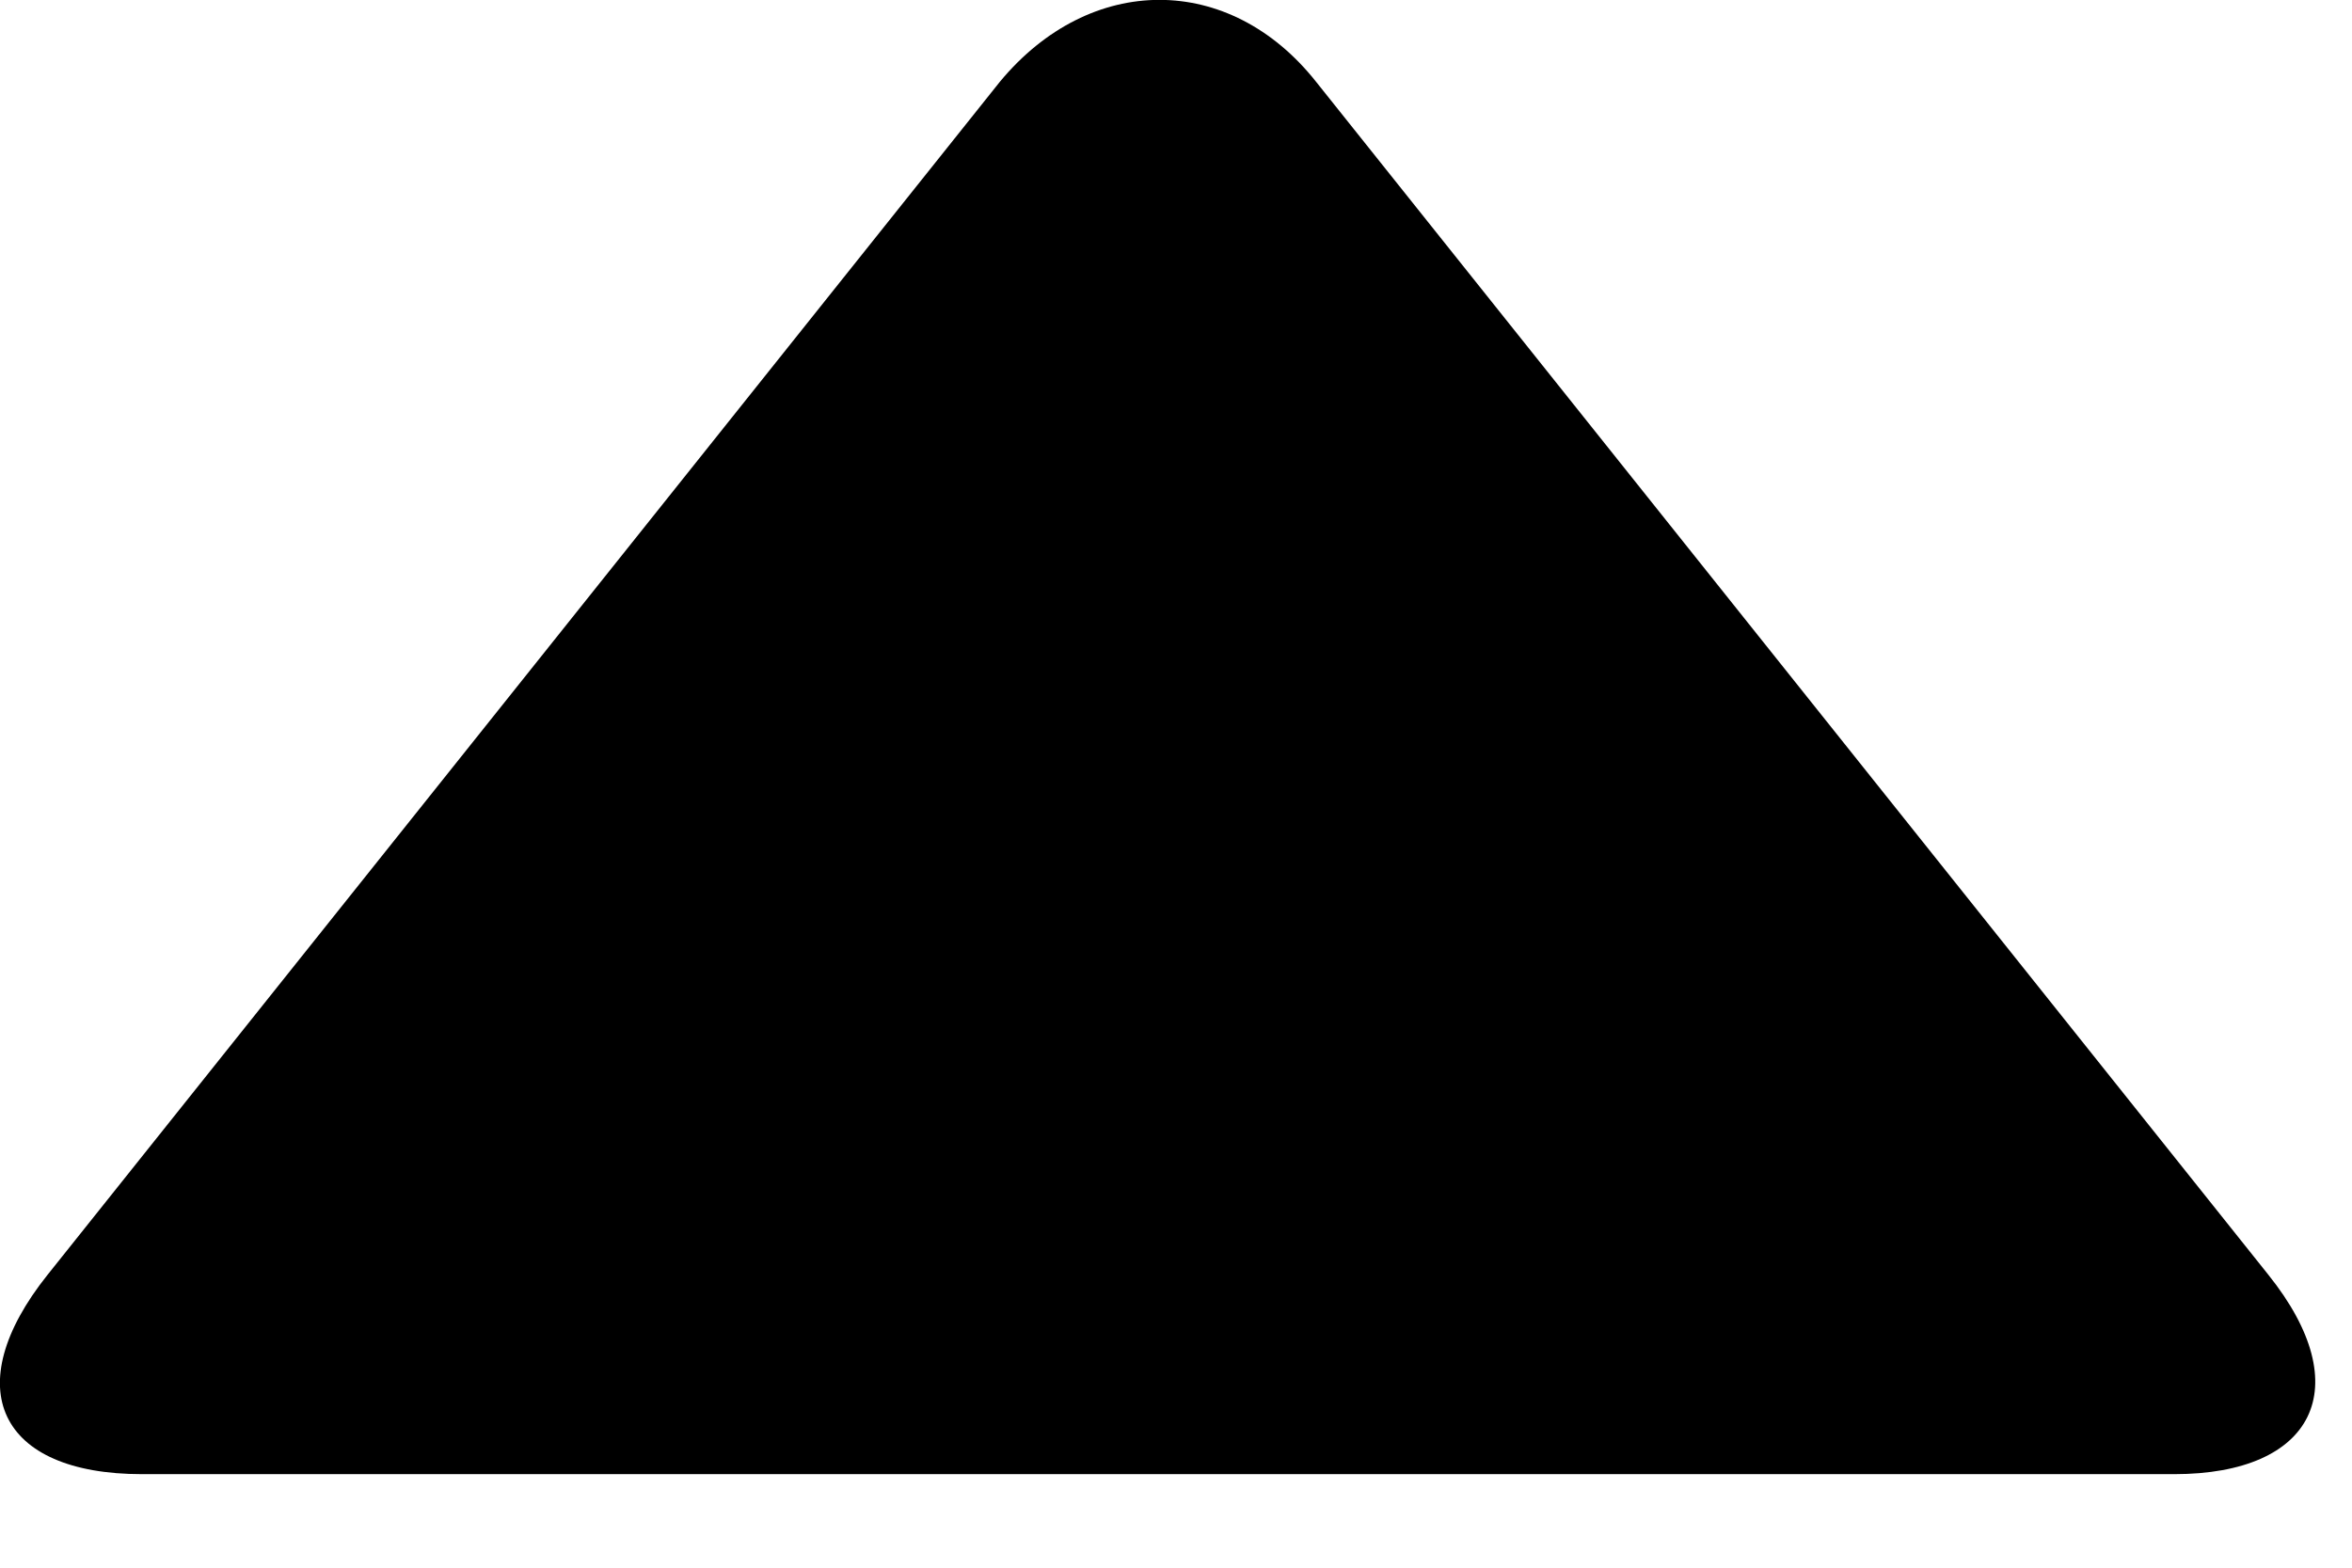 <svg width="9" height="6" viewBox="0 0 9 6" fill="none" xmlns="http://www.w3.org/2000/svg">
<path d="M0.182 4.879L3.826 0.313C4.172 -0.105 4.705 -0.105 5.036 0.313L8.68 4.879C9.026 5.311 8.853 5.642 8.32 5.642H0.543C-0.005 5.642 -0.163 5.311 0.182 4.879Z" fill="black"/>
</svg>
